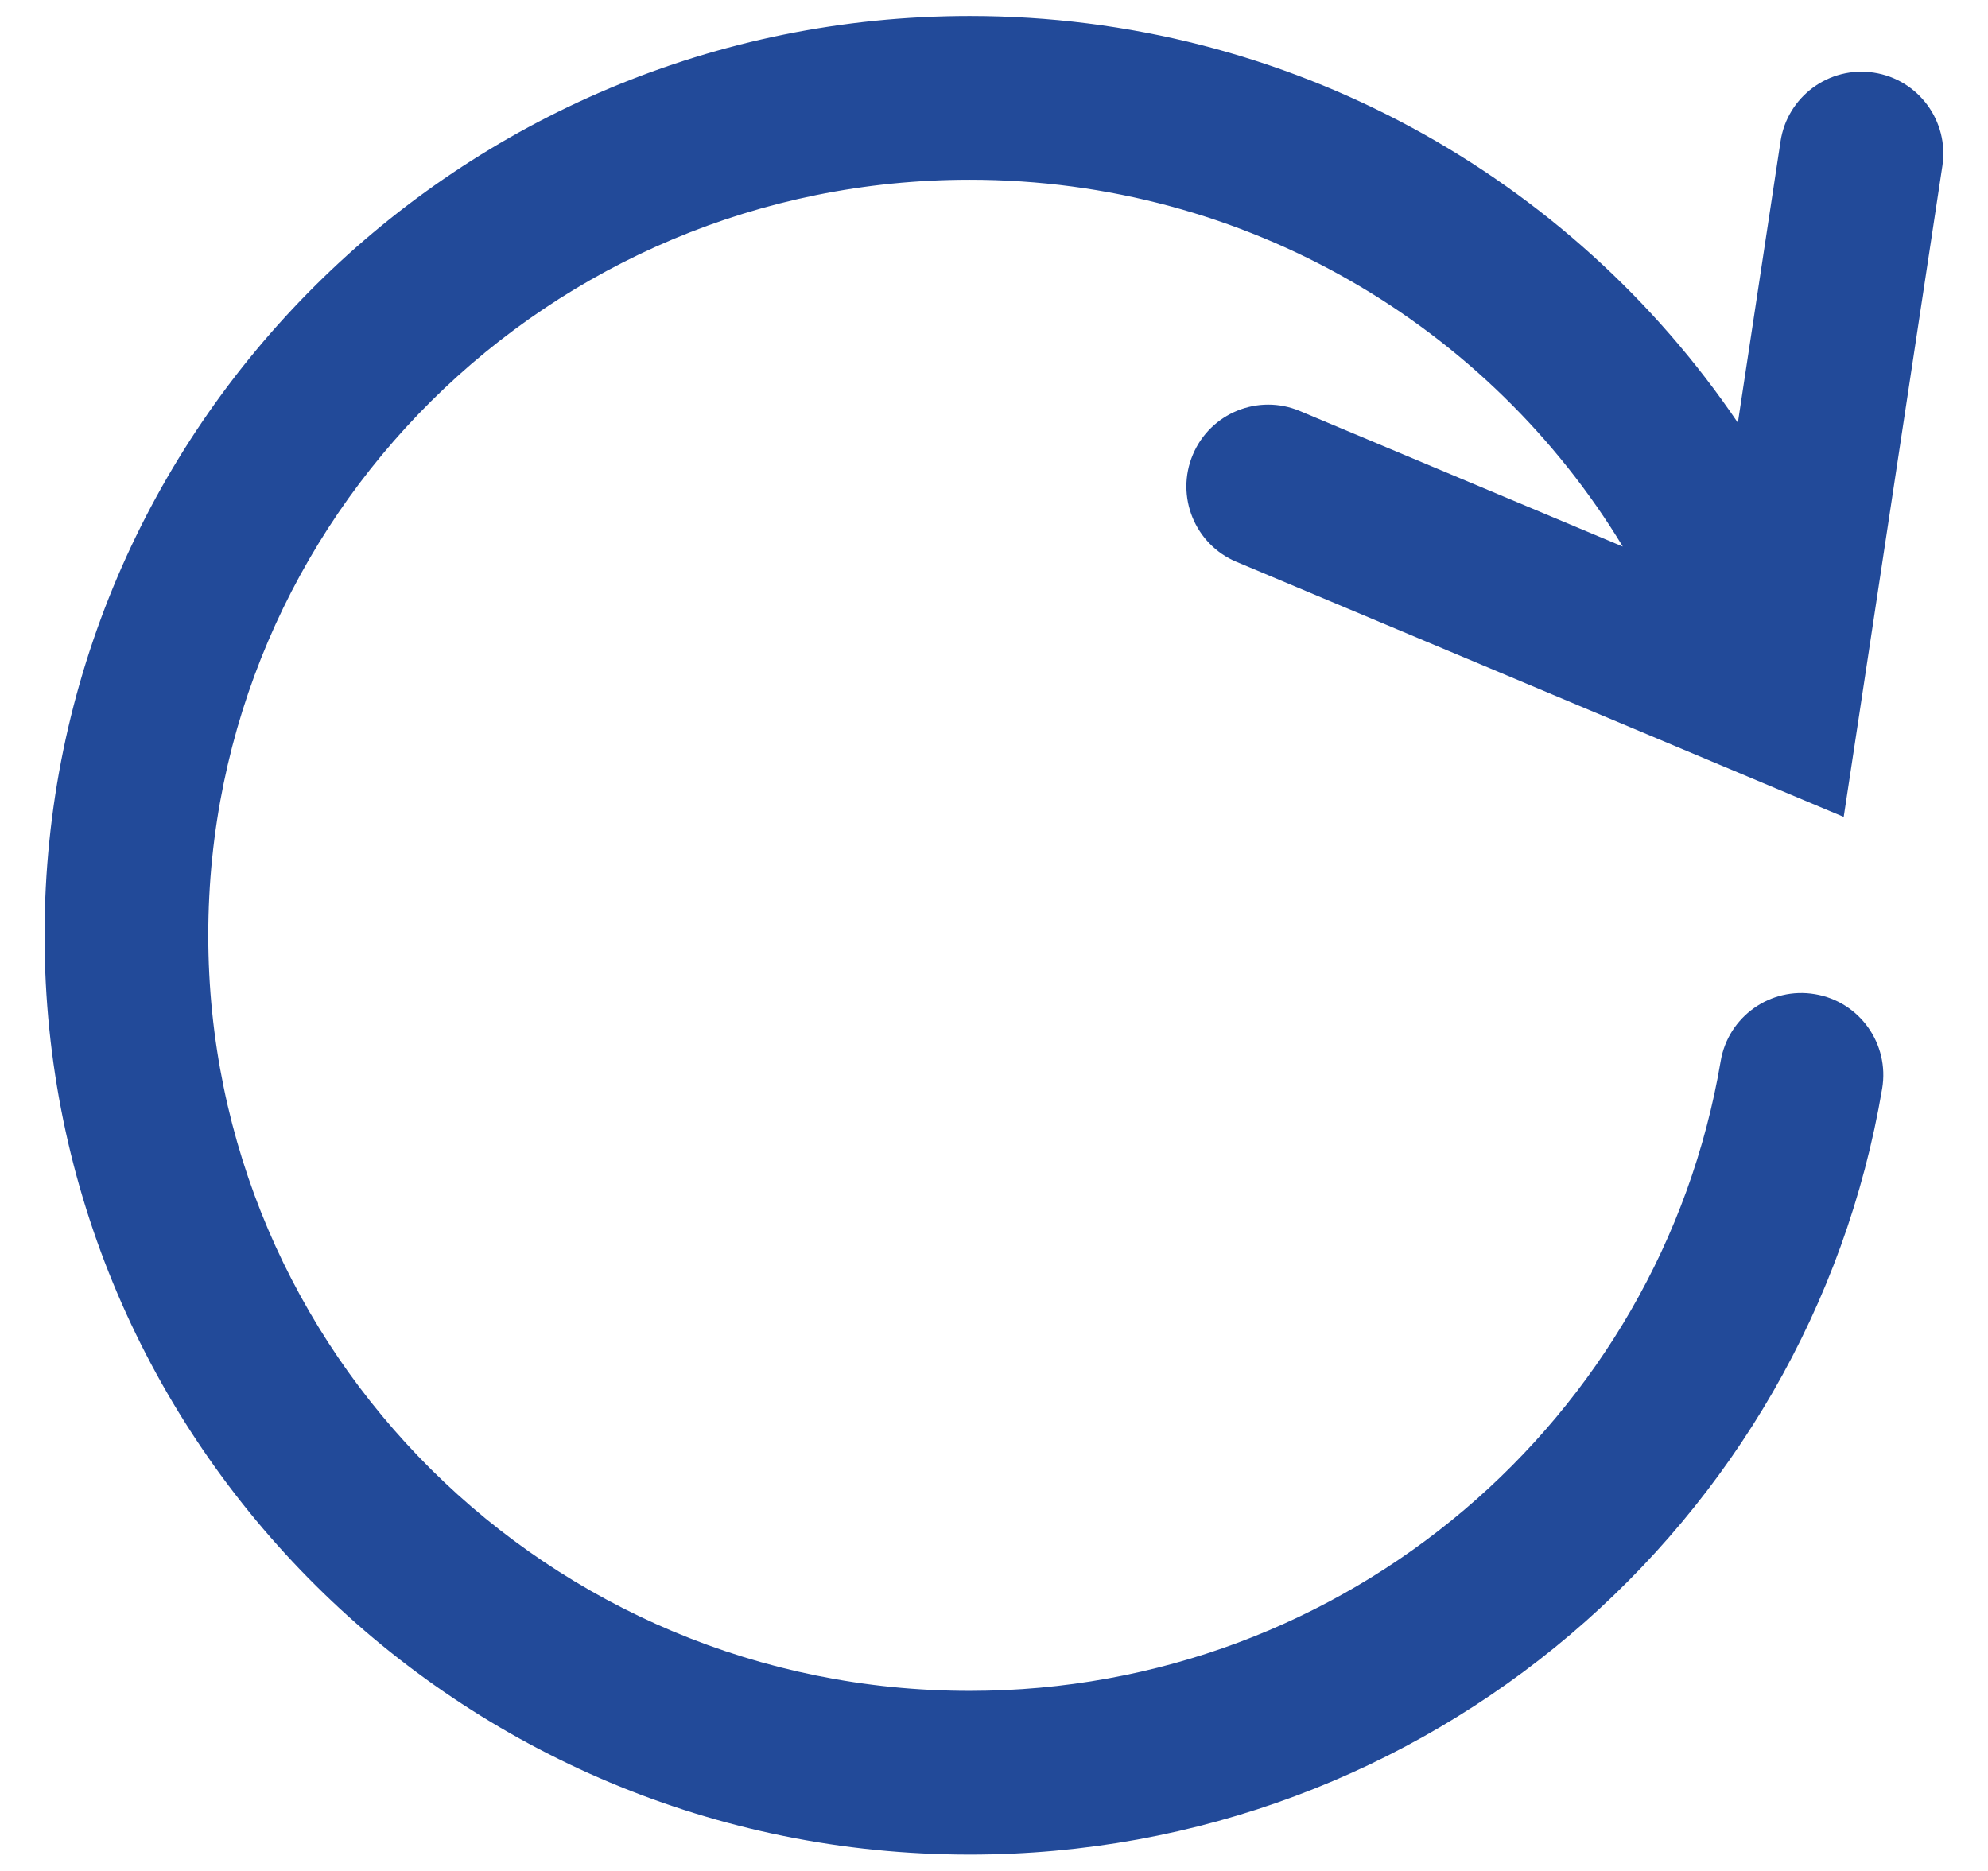 <svg width="17" height="16" viewBox="0 0 17 16" fill="none" xmlns="http://www.w3.org/2000/svg">
<path fill-rule="evenodd" clip-rule="evenodd" d="M1.781 7.998C1.781 4.434 4.692 1.537 8.292 1.537C10.664 1.537 12.739 2.795 13.877 4.674L11.116 3.515C10.76 3.365 10.35 3.532 10.2 3.889C10.05 4.245 10.218 4.656 10.574 4.805L14.938 6.638L15.766 6.986L15.901 6.097L16.61 1.418C16.668 1.036 16.405 0.679 16.023 0.621C15.641 0.563 15.284 0.826 15.226 1.208L14.861 3.615C13.44 1.517 11.028 0.137 8.292 0.137C3.928 0.137 0.381 3.652 0.381 7.998C0.381 12.345 3.928 15.86 8.292 15.86C12.21 15.86 15.466 13.03 16.095 9.309C16.159 8.927 15.902 8.566 15.521 8.502C15.14 8.437 14.778 8.694 14.714 9.075C14.198 12.128 11.522 14.46 8.292 14.46C4.692 14.46 1.781 11.563 1.781 7.998Z" fill="#224A99"/>
</svg>
